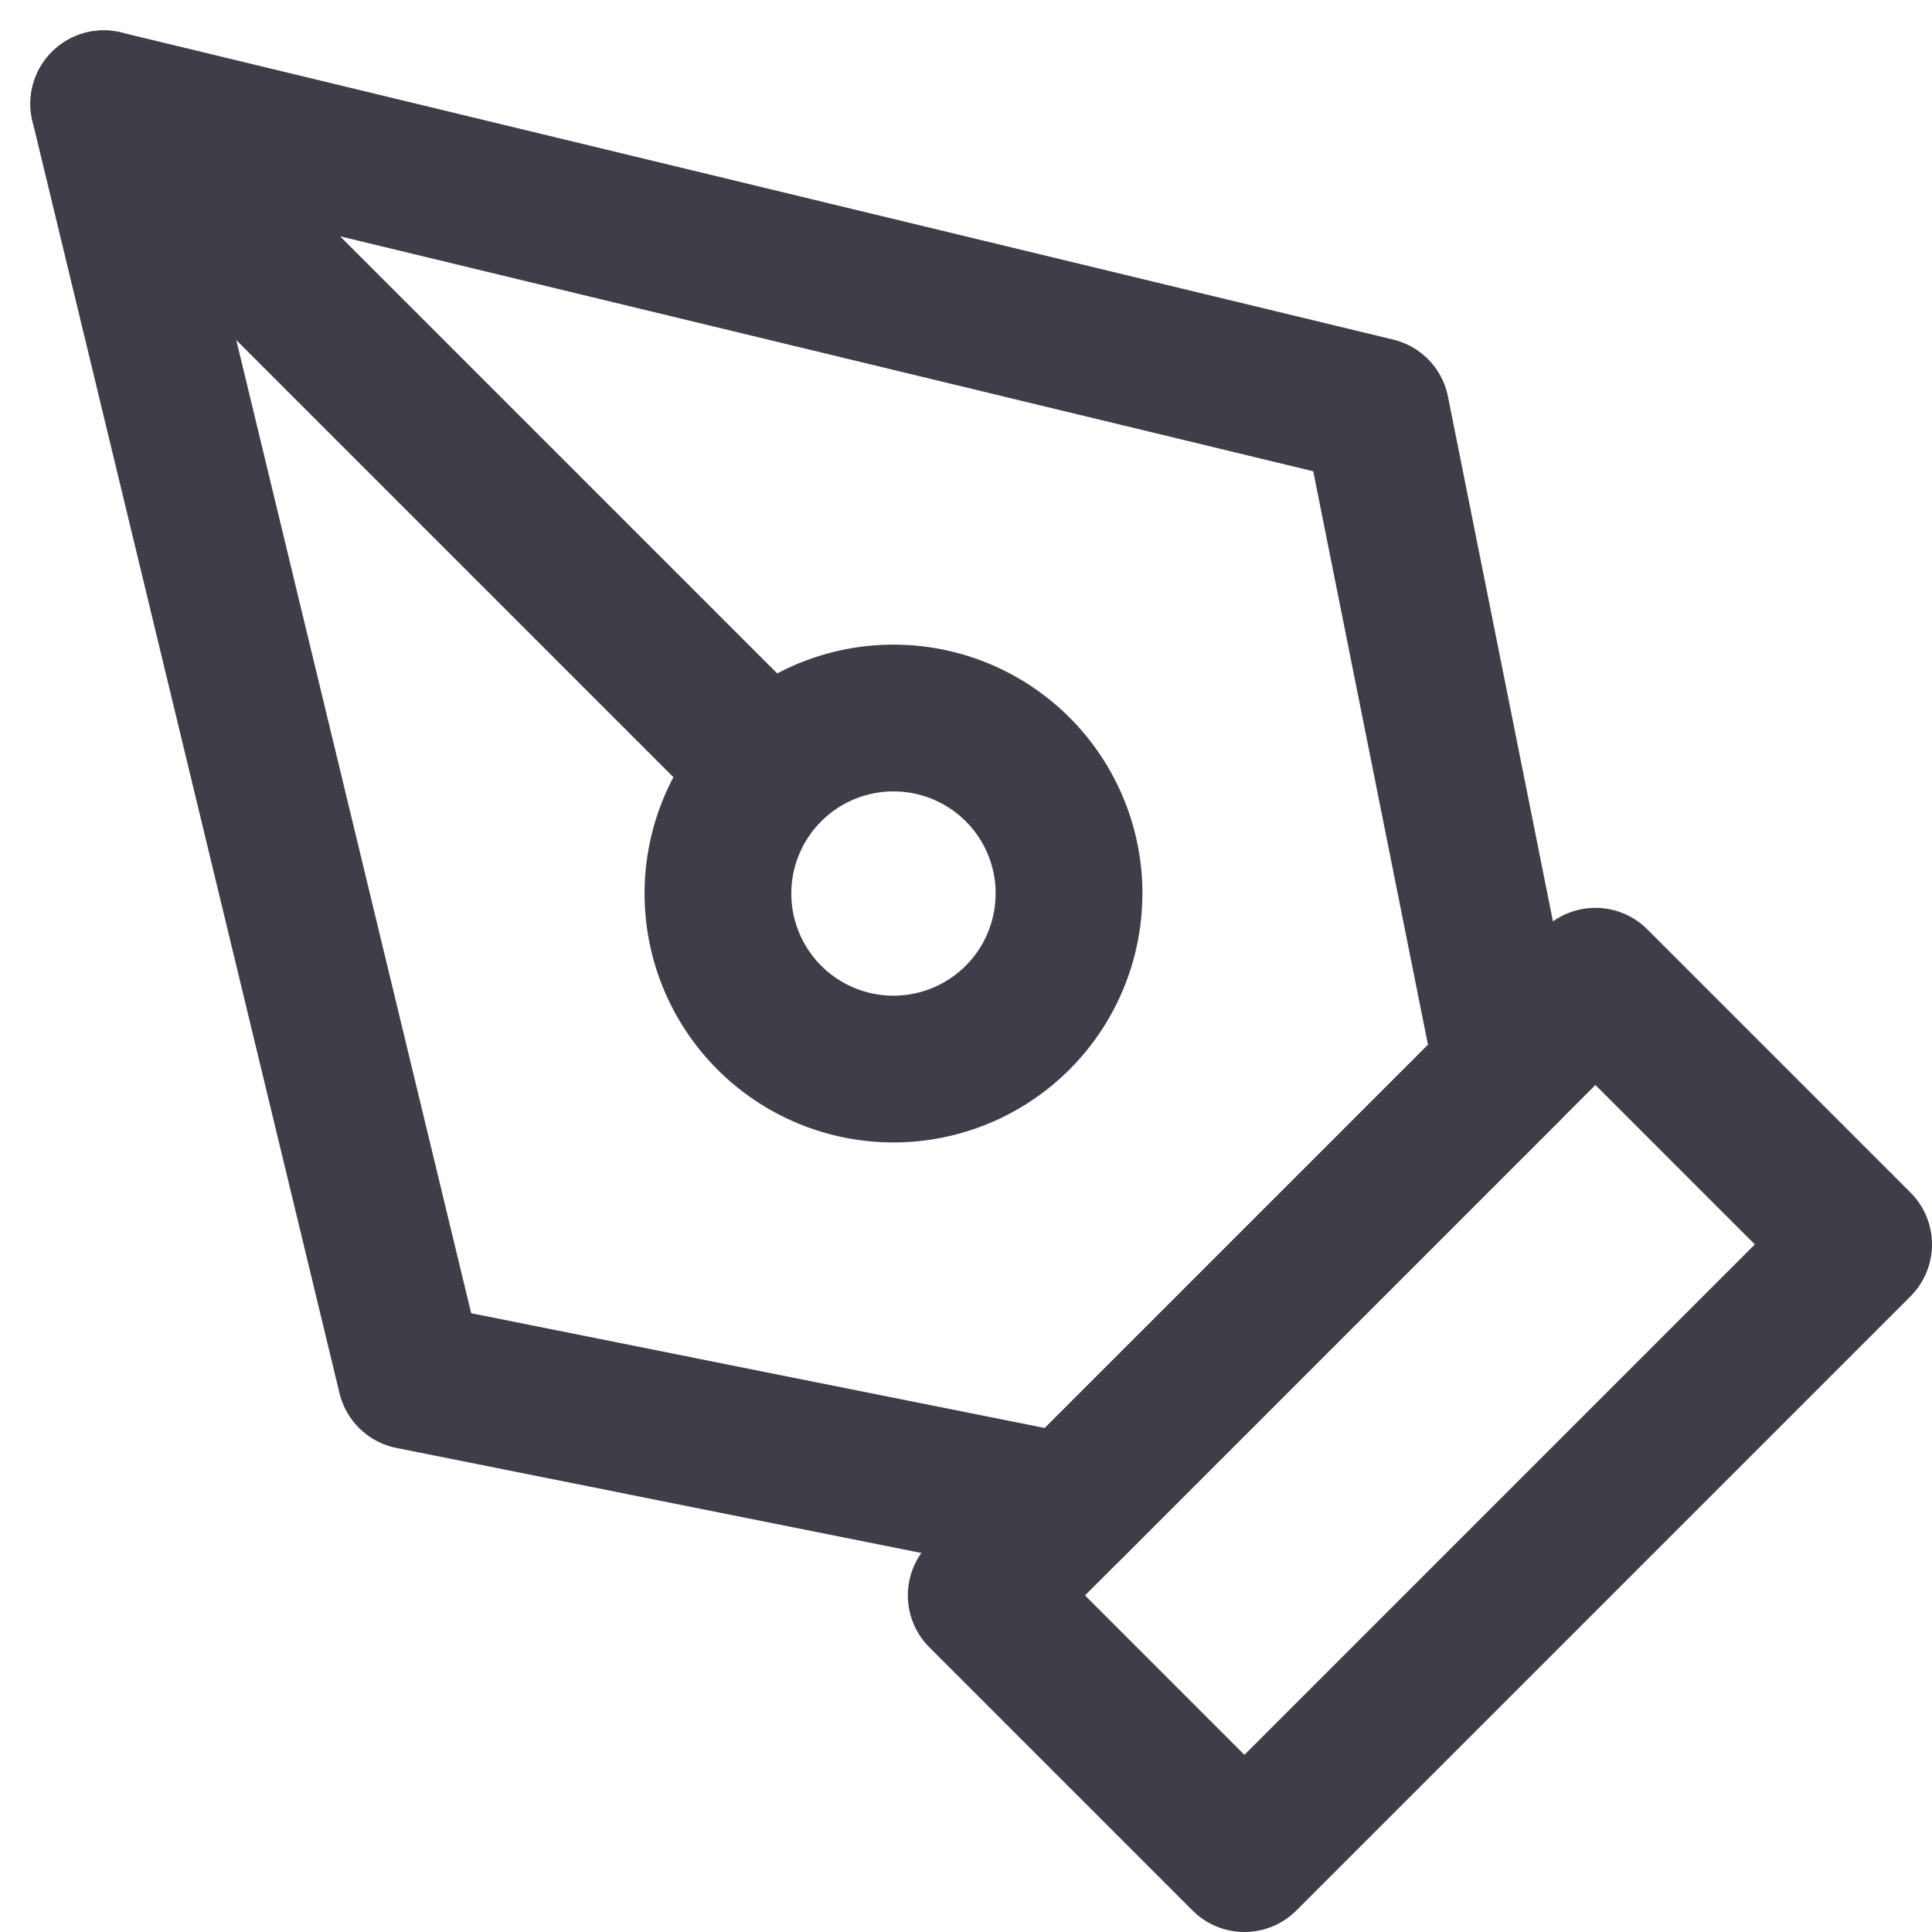 <svg xmlns="http://www.w3.org/2000/svg" width="26.329" height="26.329" viewBox="0 0 26.329 26.329"><g transform="translate(-6.919 -6.919)"><path d="M50,58.37,58.37,50l3.587,3.587-8.37,8.37Z" transform="translate(-29.709 -29.709)" fill="none" stroke="#3d3e47" stroke-linecap="round" stroke-linejoin="round" stroke-width="2"/><path d="M27.465,21.487l-1.794-8.968L8.333,8.333l4.185,17.338,8.968,1.794,5.979-5.979Z" fill="none" stroke="#3d3e47" stroke-linecap="round" stroke-linejoin="round" stroke-width="2"/><path d="M8.333,8.333,17.4,17.4" fill="none" stroke="#3d3e47" stroke-linecap="round" stroke-linejoin="round" stroke-width="2"/><path d="M42.283,39.892A2.392,2.392,0,1,1,39.892,37.5a2.392,2.392,0,0,1,2.392,2.392Z" transform="translate(-20.796 -20.796)" fill="none" stroke="#3d3e47" stroke-linecap="round" stroke-linejoin="round" stroke-width="2"/></g></svg>